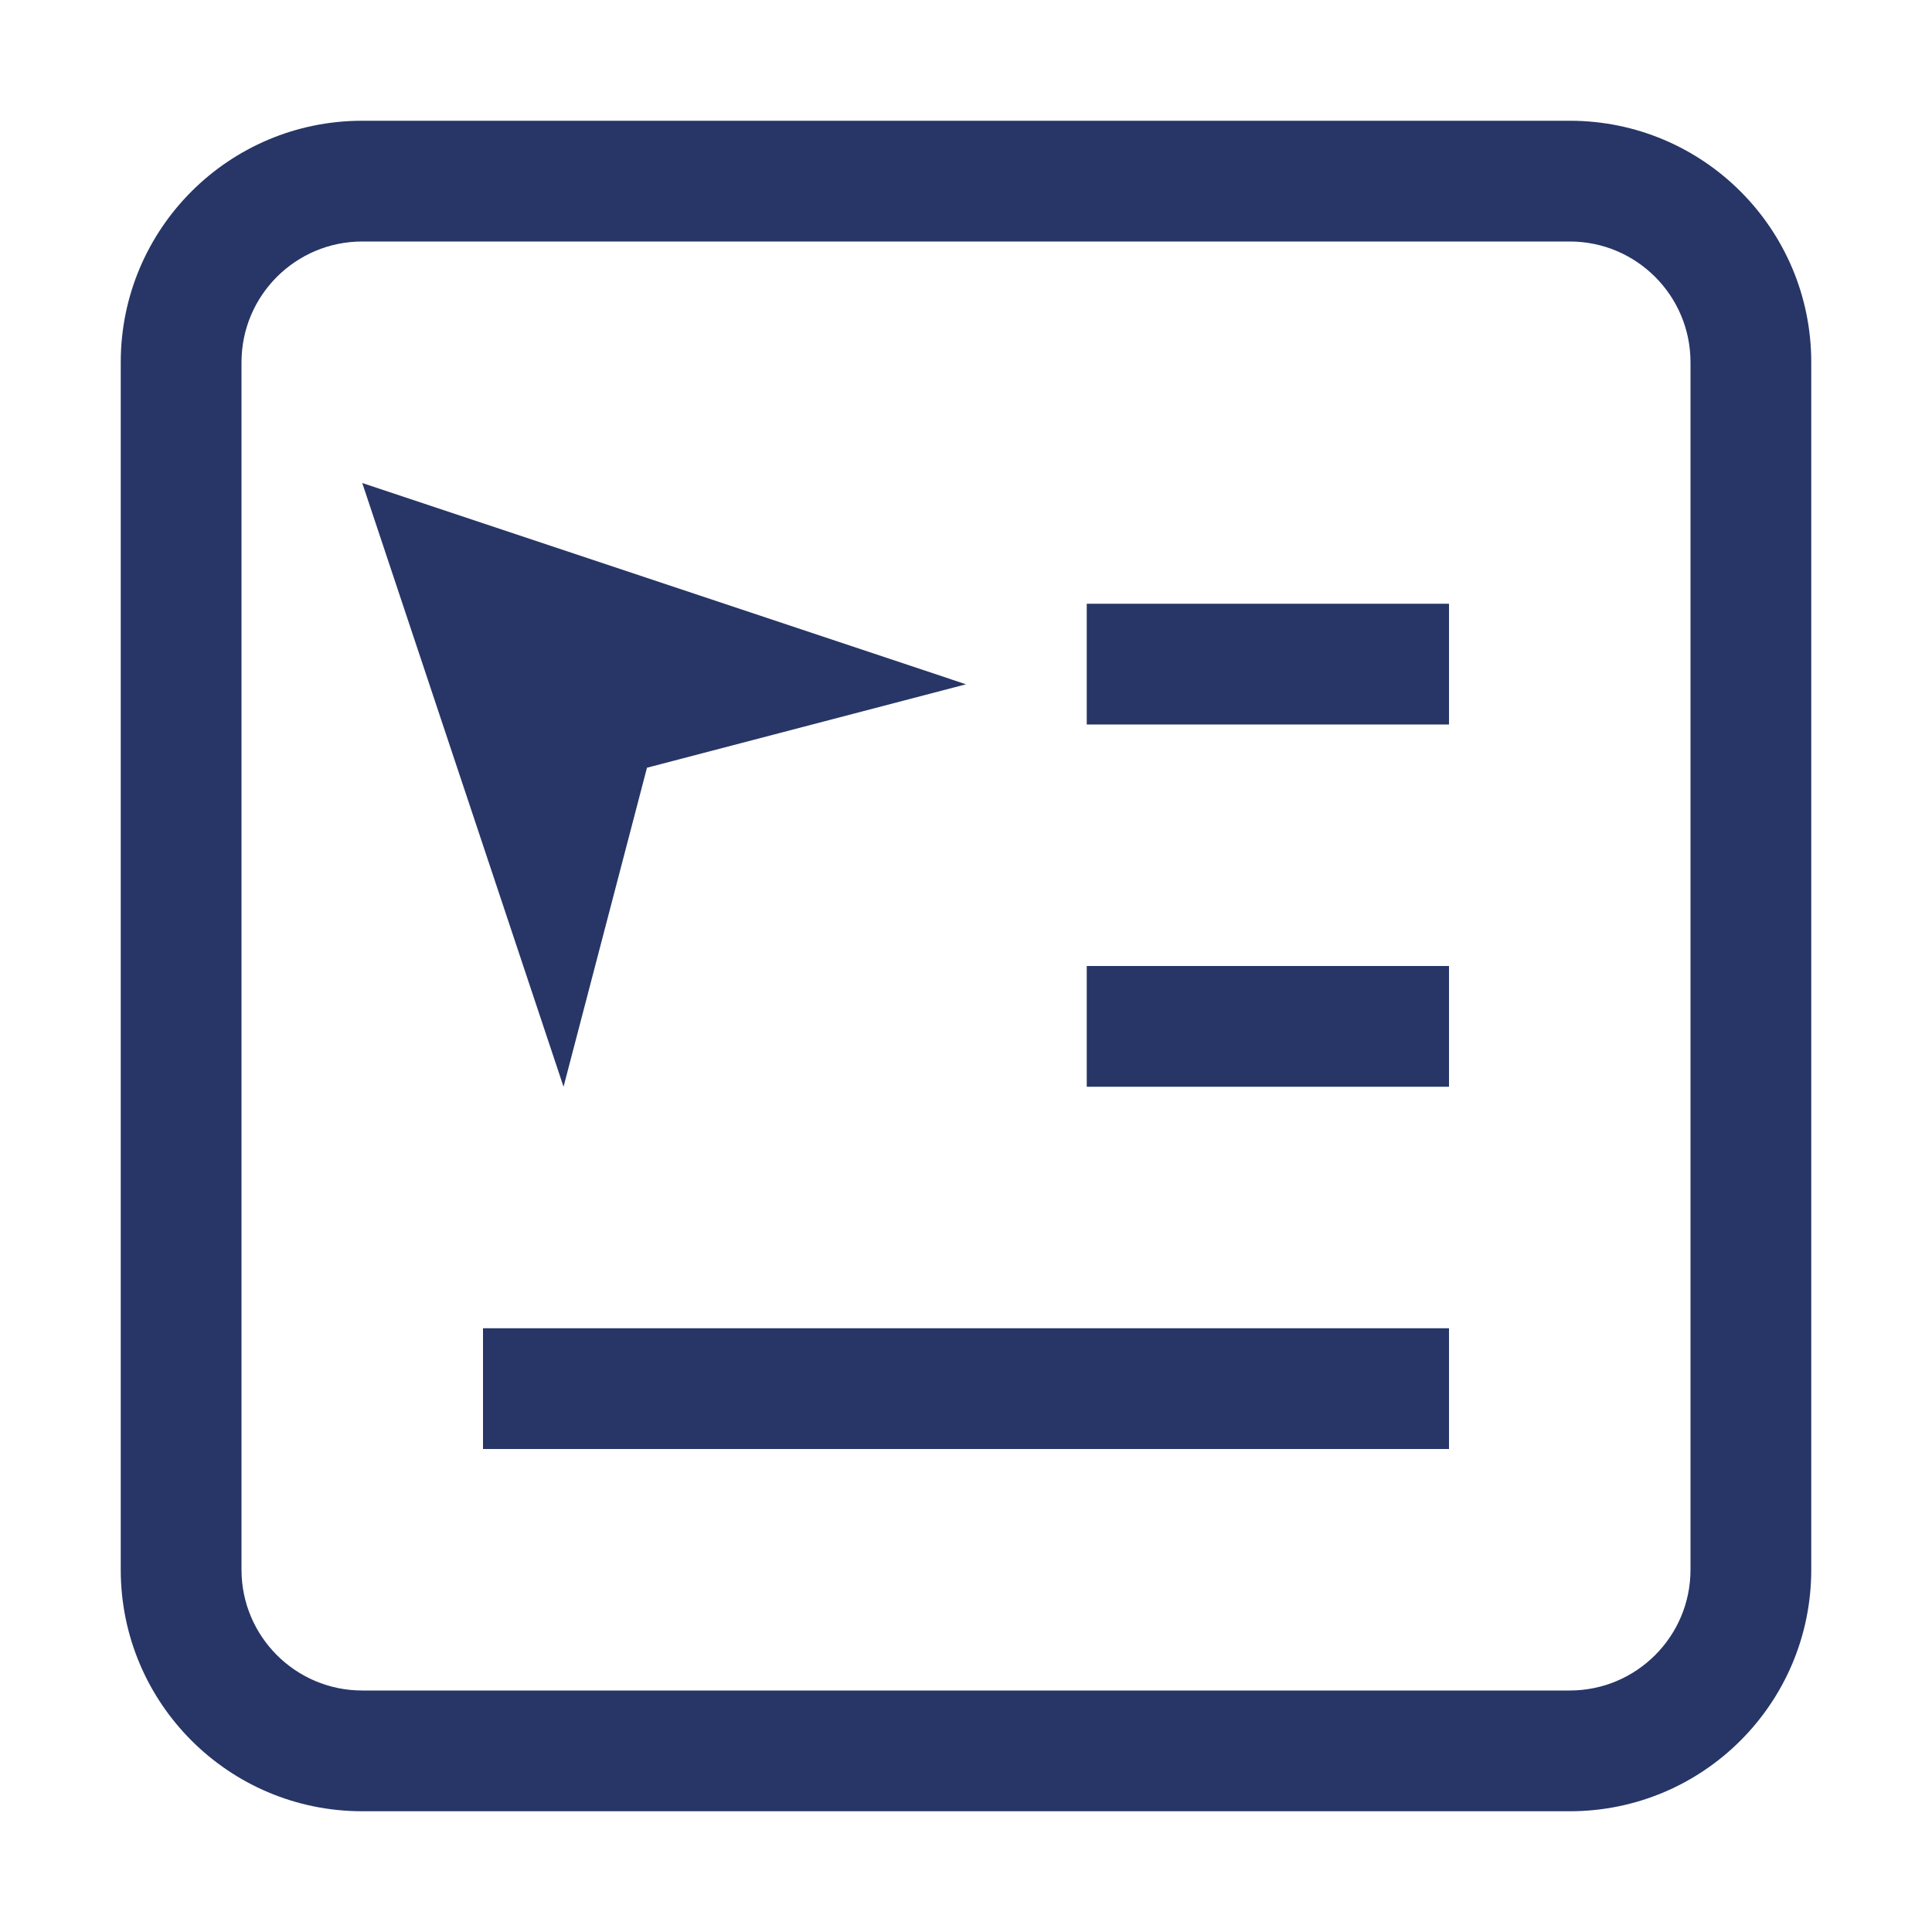 <svg width="16" height="16" viewBox="0 0 16 16" fill="none" xmlns="http://www.w3.org/2000/svg">
<path d="M4.667 9L3 4L8 5.667L5.358 6.358L4.667 9Z" fill="#273666"/>
<path d="M12 5H9V6H12V5Z" fill="#273666"/>
<path d="M9 8H12V9H9V8Z" fill="#273666"/>
<path d="M12 12V11H4V12H12Z" fill="#273666"/>
<path d="M1 3C1 1.895 1.895 1 3 1H13C14.105 1 15 1.895 15 3V13C15 14.105 14.105 15 13 15H3C1.895 15 1 14.105 1 13V3ZM2 3V13C2 13.552 2.448 14 3 14H13C13.552 14 14 13.552 14 13V3C14 2.448 13.552 2 13 2H3C2.448 2 2 2.448 2 3Z" fill="#273666"/>
</svg>
